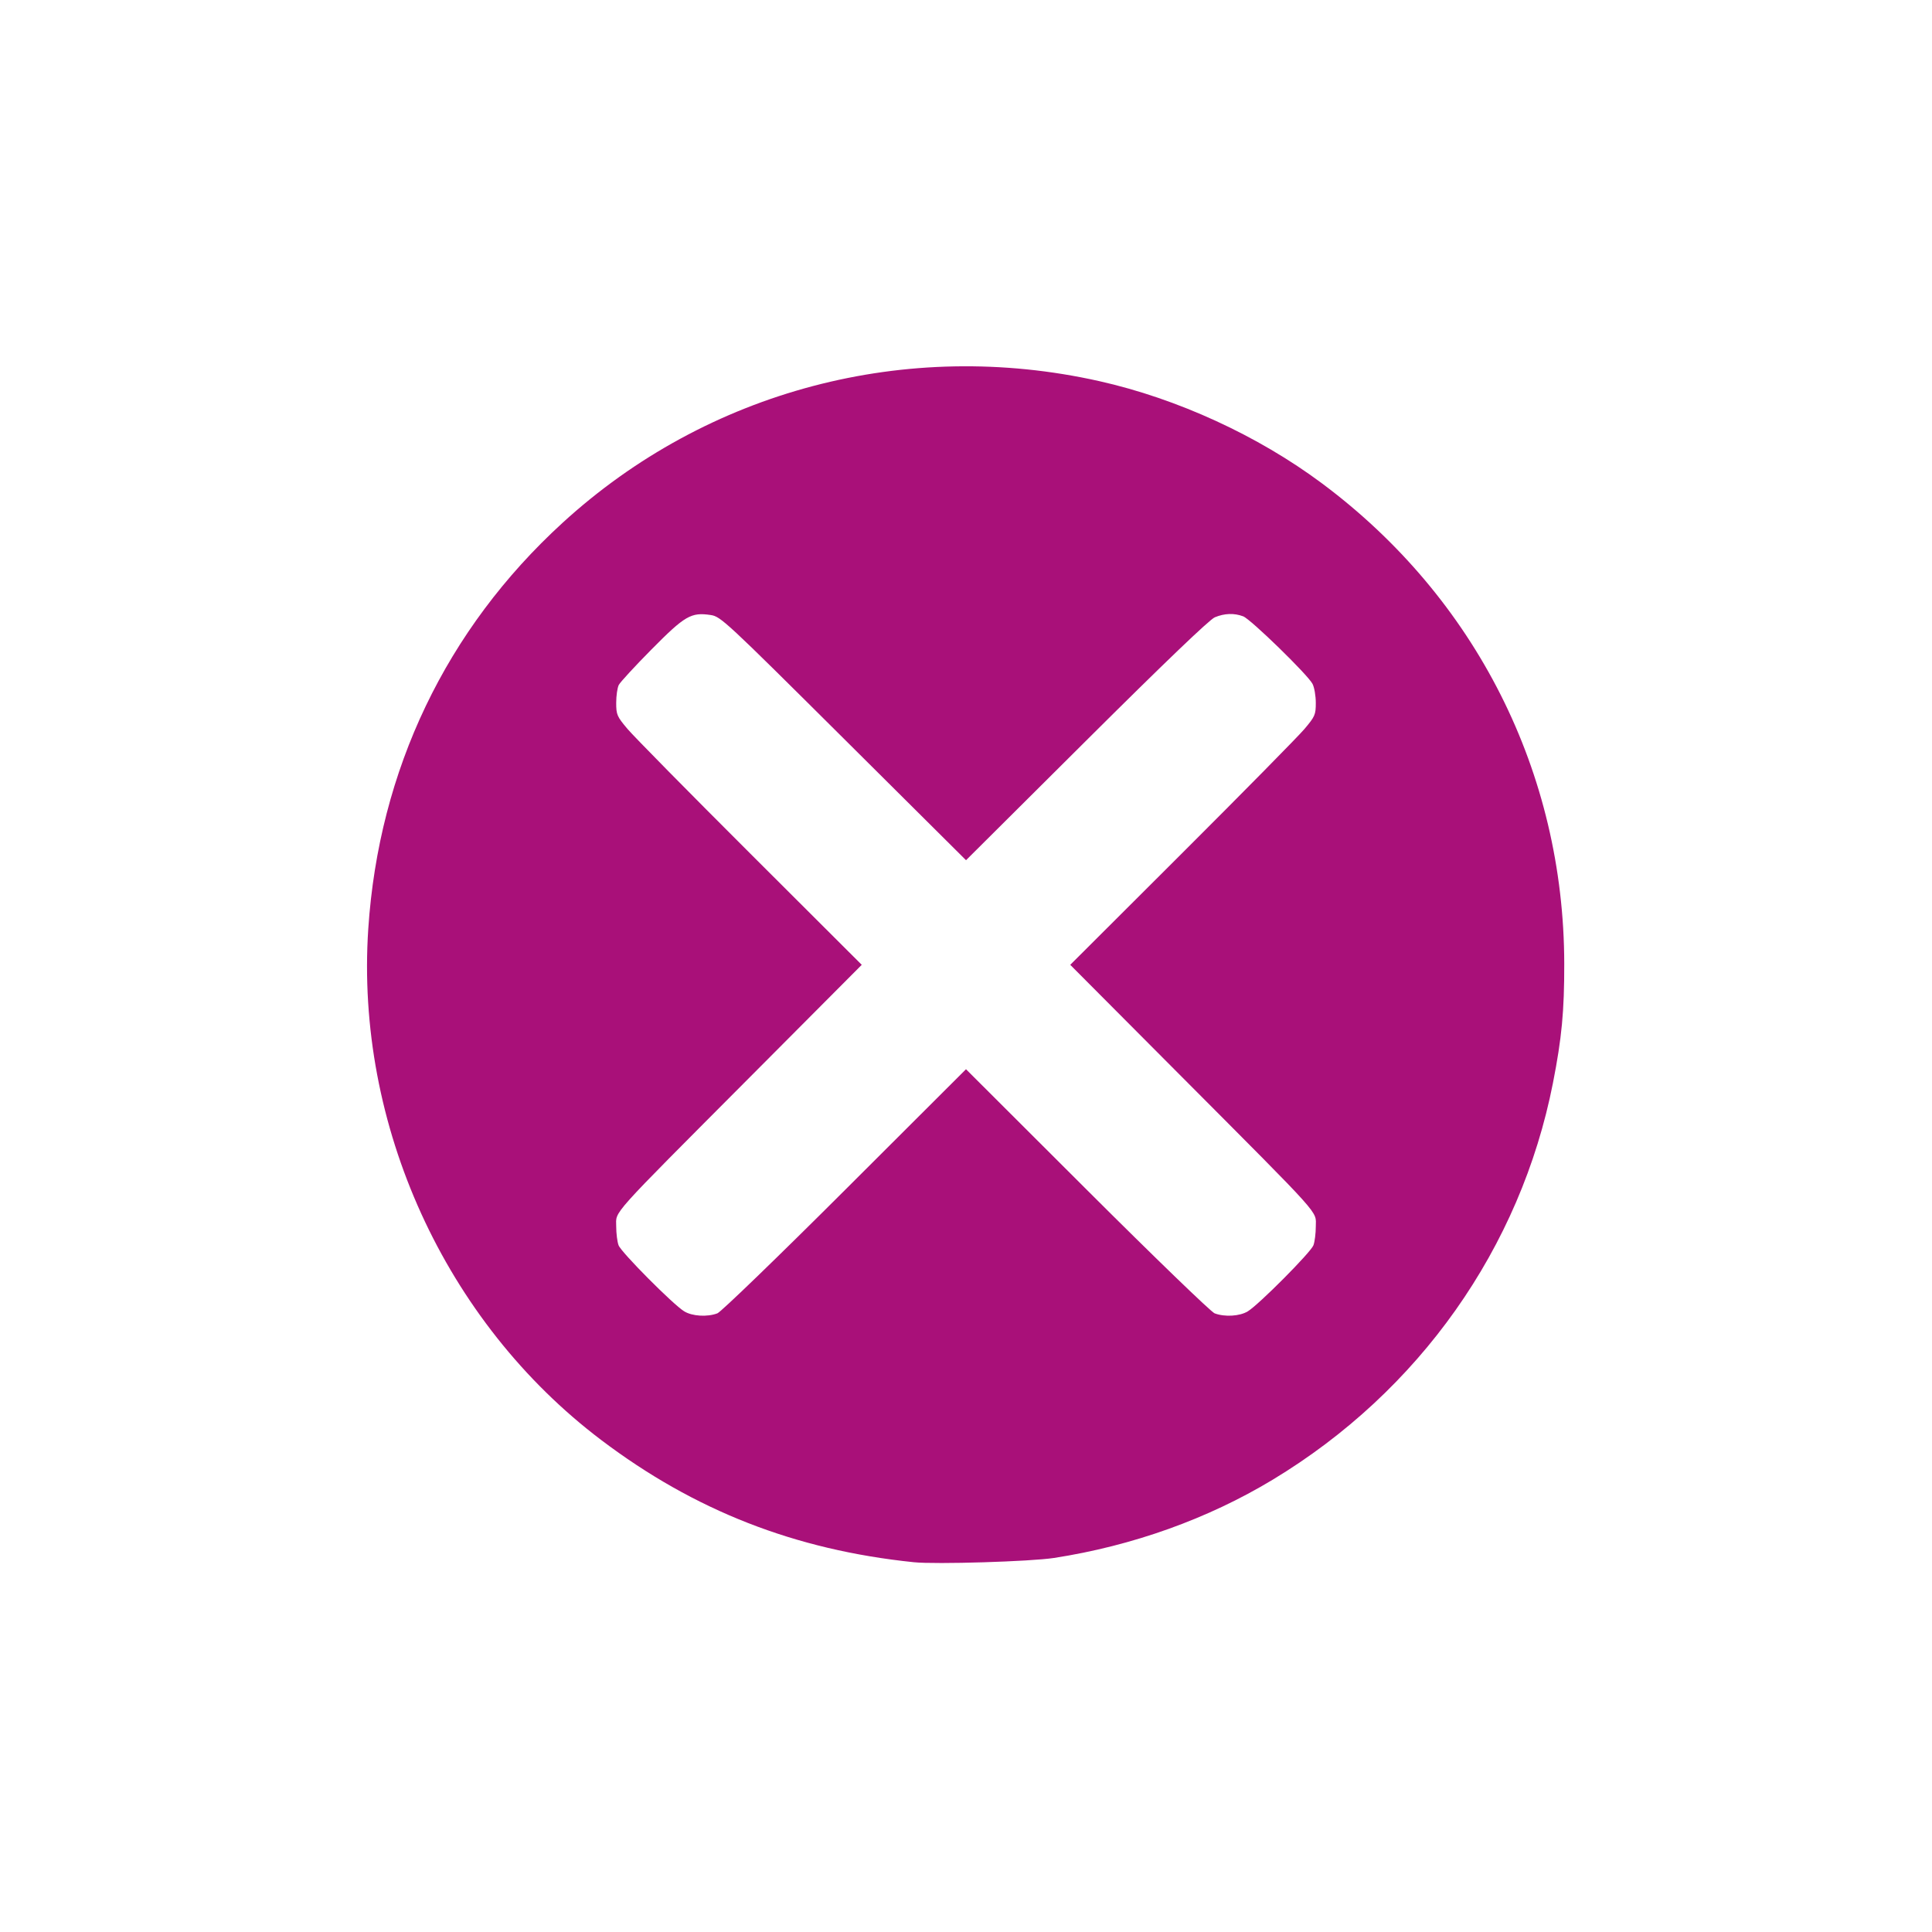 <?xml version="1.0" encoding="UTF-8" standalone="no"?>
<svg
   version="1.0"
   width="1280pt"
   height="1280pt"
   viewBox="0 0 1280 1280"
   preserveAspectRatio="xMidYMid meet"
   id="svg10"
   sodipodi:docname="erro.svg"
   inkscape:version="1.2.2 (b0a8486541, 2022-12-01)"
   xmlns:inkscape="http://www.inkscape.org/namespaces/inkscape"
   xmlns:sodipodi="http://sodipodi.sourceforge.net/DTD/sodipodi-0.dtd"
   xmlns="http://www.w3.org/2000/svg"
   xmlns:svg="http://www.w3.org/2000/svg">
  <defs
     id="defs14" />
  <sodipodi:namedview
     id="namedview12"
     pagecolor="#ffffff"
     bordercolor="#000000"
     borderopacity="0.25"
     inkscape:showpageshadow="2"
     inkscape:pageopacity="0.0"
     inkscape:pagecheckerboard="0"
     inkscape:deskcolor="#d1d1d1"
     inkscape:document-units="pt"
     showgrid="false"
     inkscape:zoom="0.48867188"
     inkscape:cx="739.76019"
     inkscape:cy="853.33333"
     inkscape:window-width="1920"
     inkscape:window-height="1015"
     inkscape:window-x="0"
     inkscape:window-y="0"
     inkscape:window-maximized="1"
     inkscape:current-layer="g8" />
  <g
     transform="translate(0,1280) scale(0.1,-0.1)"
     fill="#000000"
     stroke="none"
     id="g8">
    <path
       style="fill:#a91079;fill-opacity:1;stroke:none;stroke-width:7.734;stroke-opacity:1"
       d="M 807.29,1380.025 C 702.329,1369.166 613.552,1334.458 531.031,1272.02 392.996,1167.576 313.814,993.762 325.319,820.453 334.634,680.124 394.062,555.961 496.971,461.818 624.812,344.867 800.628,298.459 971.05,336.681 c 69.013,15.478 140.139,48.129 196.755,90.32 135.934,101.301 213.728,255.538 214,424.285 0.068,41.921 -2.185,65.732 -9.962,105.32 -28.635,145.754 -118.092,272.387 -247.643,350.555 -57.322,34.587 -123.749,58.352 -193.104,69.086 -20.662,3.198 -104.641,5.76 -123.805,3.778 z M 633.728,1160.152 c 3.168,-1.2 53.876,-50.208 112.683,-108.906 L 853.333,944.522 960.256,1051.246 c 58.807,58.698 109.515,107.706 112.683,108.906 8.933,3.383 22.191,2.591 29.311,-1.75 9.778,-5.962 55.597,-52.062 57.983,-58.339 1.156,-3.039 2.101,-10.57 2.101,-16.735 0,-14.097 7.692,-5.511 -118.061,-131.777 l -98.853,-99.256 98.419,-98.218 c 54.131,-54.02 102.936,-103.56 108.457,-110.09 9.363,-11.074 10.038,-12.63 10.038,-23.123 0,-6.188 -1.305,-13.737 -2.9,-16.776 -4.255,-8.109 -54.553,-57.09 -61.232,-59.629 -7.906,-3.006 -16.555,-2.714 -25.073,0.845 -4.684,1.957 -44.536,40.159 -113.495,108.797 L 853.358,759.879 745.173,652.274 C 640.968,548.627 636.653,544.618 627.861,543.3 c -17.378,-2.606 -22.755,0.505 -52.101,30.145 -14.791,14.939 -27.914,29.174 -29.161,31.632 -1.247,2.458 -2.267,9.547 -2.267,15.753 0,10.533 0.667,12.073 10.038,23.156 5.521,6.53 54.327,56.071 108.457,110.09 l 98.419,98.218 -98.853,99.256 C 536.64,1077.817 544.333,1069.231 544.333,1083.328 c 0,6.165 0.945,13.696 2.101,16.735 2.386,6.277 48.205,52.377 57.983,58.339 7.12,4.341 20.378,5.133 29.311,1.75 z"
       id="path3239"
       transform="matrix(7.5,0,0,-7.5,0,12800)" />
  </g>
</svg>
